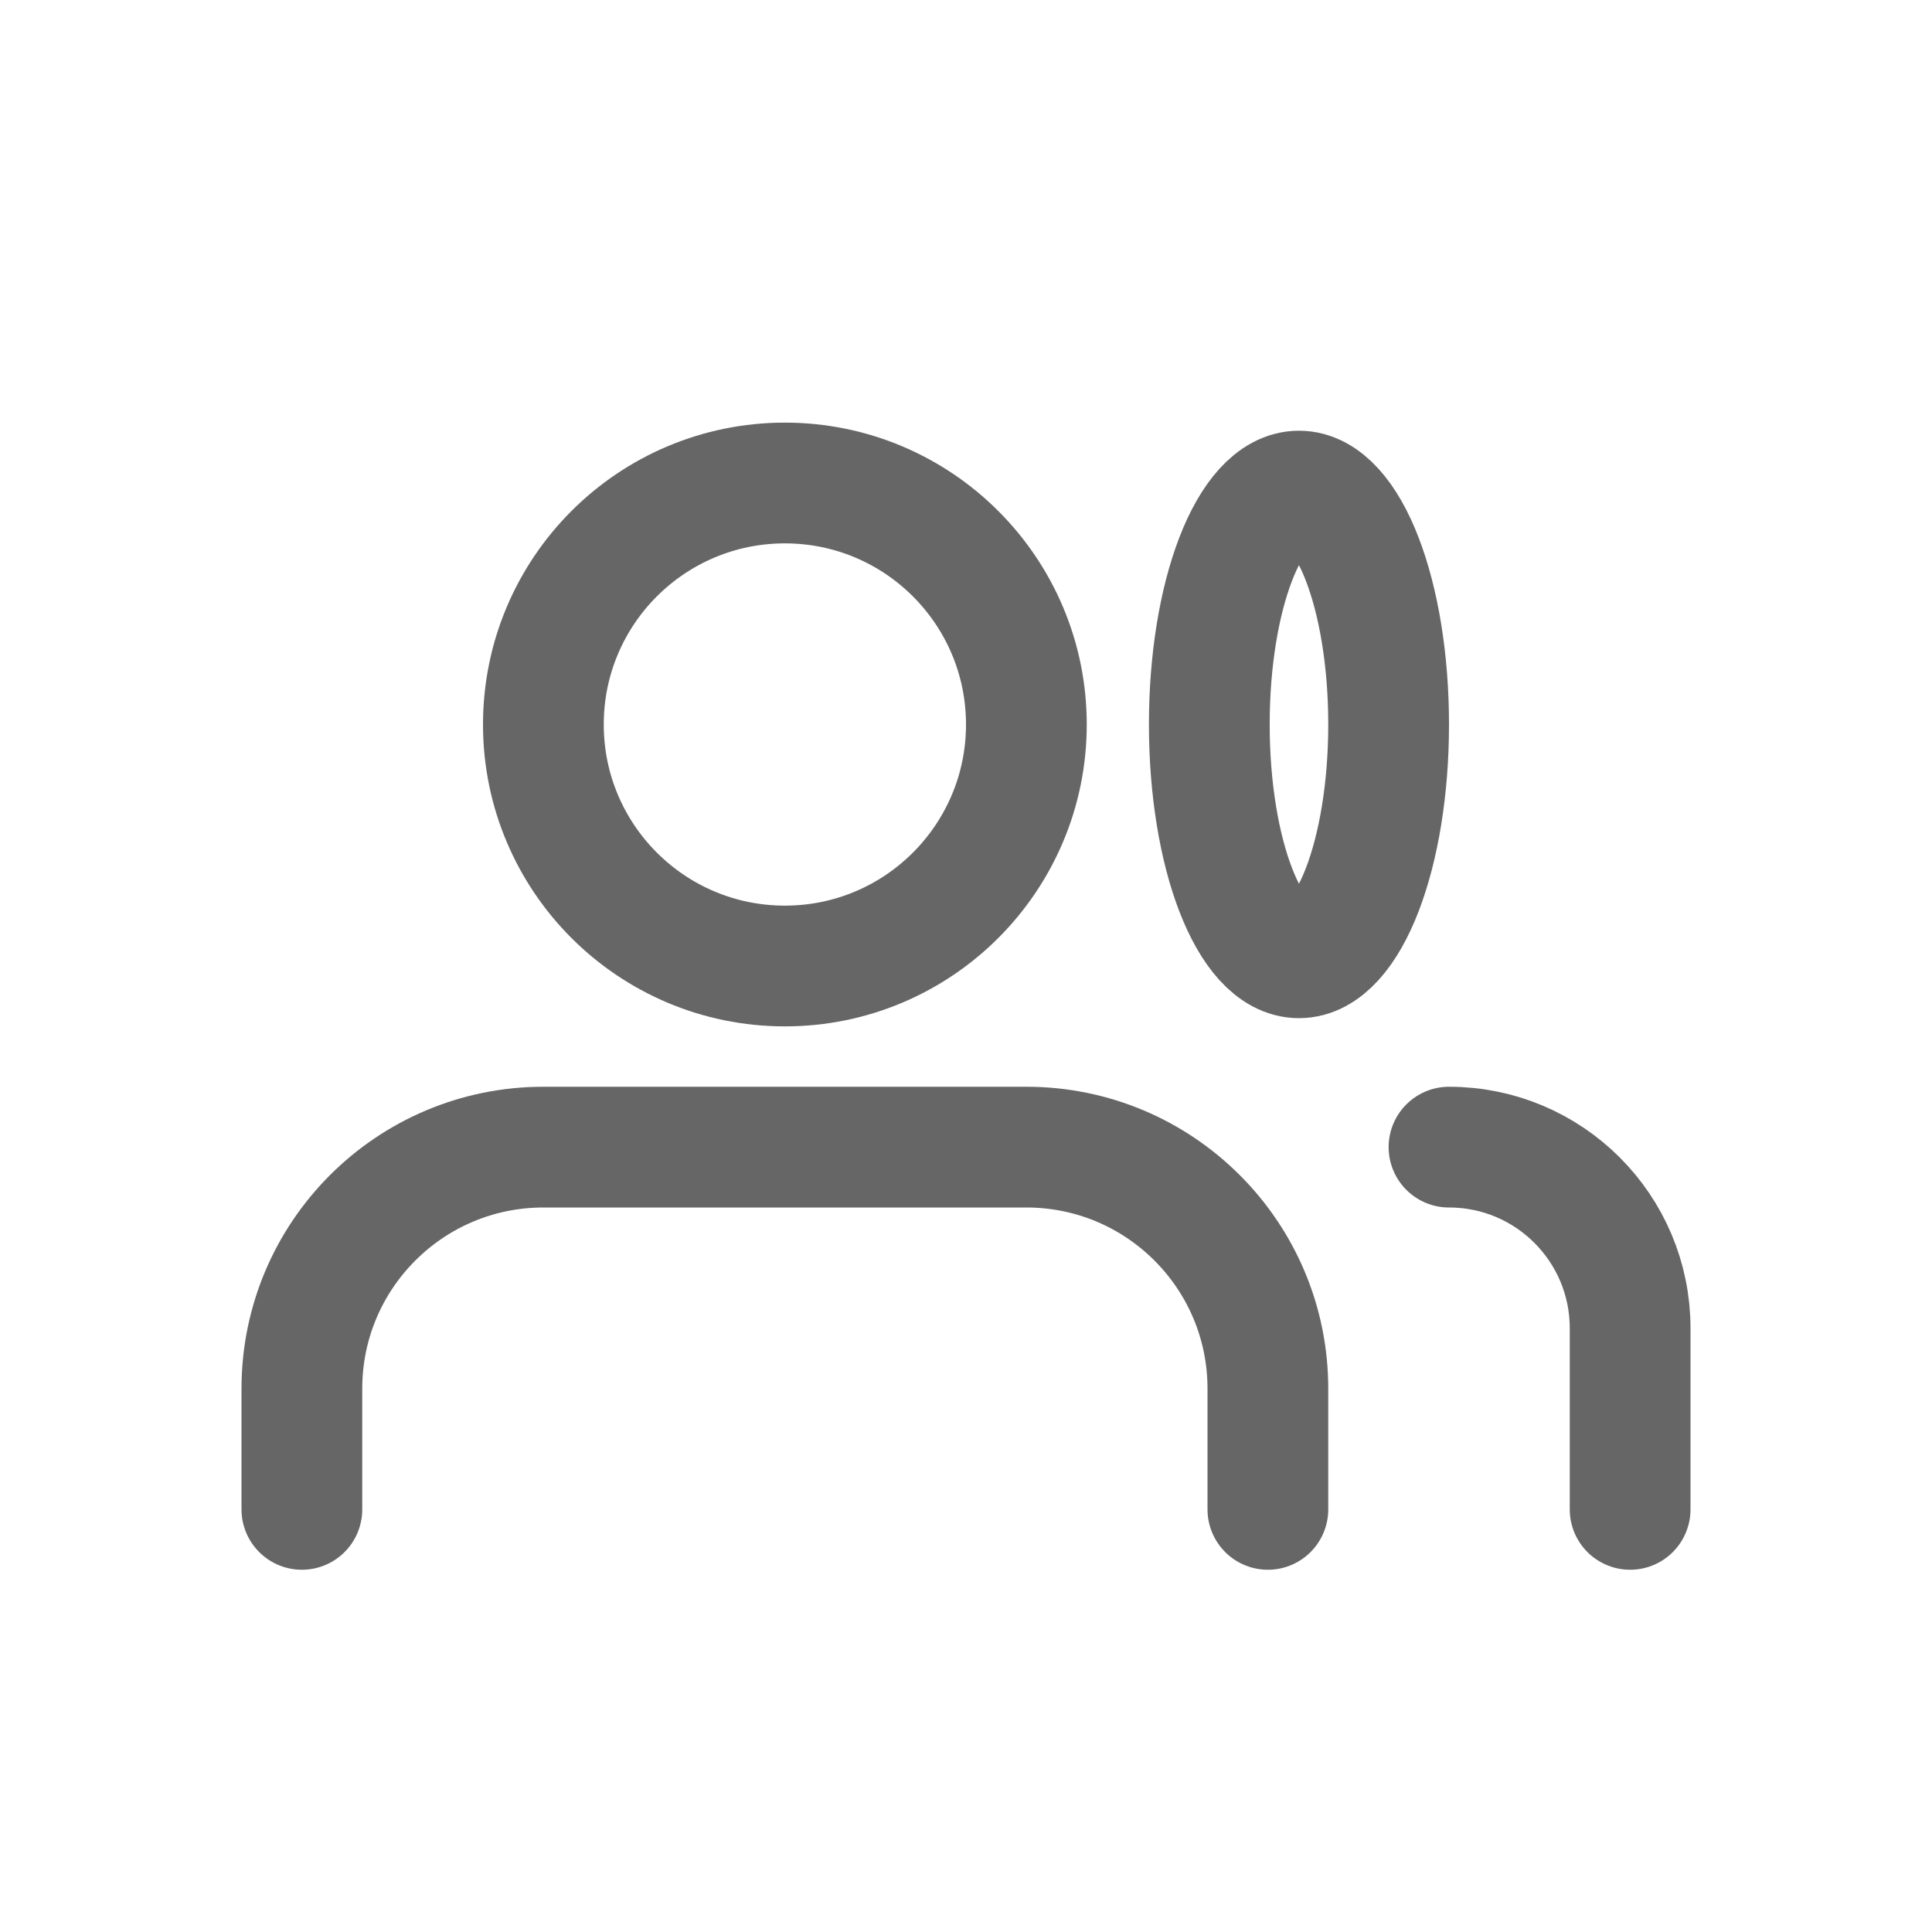 <svg width="32" height="32" viewBox="0 0 32 32" fill="none" xmlns="http://www.w3.org/2000/svg">
<circle cx="13" cy="12" r="4" stroke="#666666" stroke-width="2"/>
<ellipse cx="21.515" cy="11.999" rx="1.485" ry="3.865" stroke="#666666" stroke-width="2" stroke-linecap="round"/>
<path d="M5 25V23C5 20.791 6.791 19 9 19H17C19.209 19 21 20.791 21 23V25" stroke="#666666" stroke-width="2" stroke-linecap="round"/>
<path d="M24 19V19C25.657 19 27 20.343 27 22V25" stroke="#666666" stroke-width="2" stroke-linecap="round"/>
</svg>
